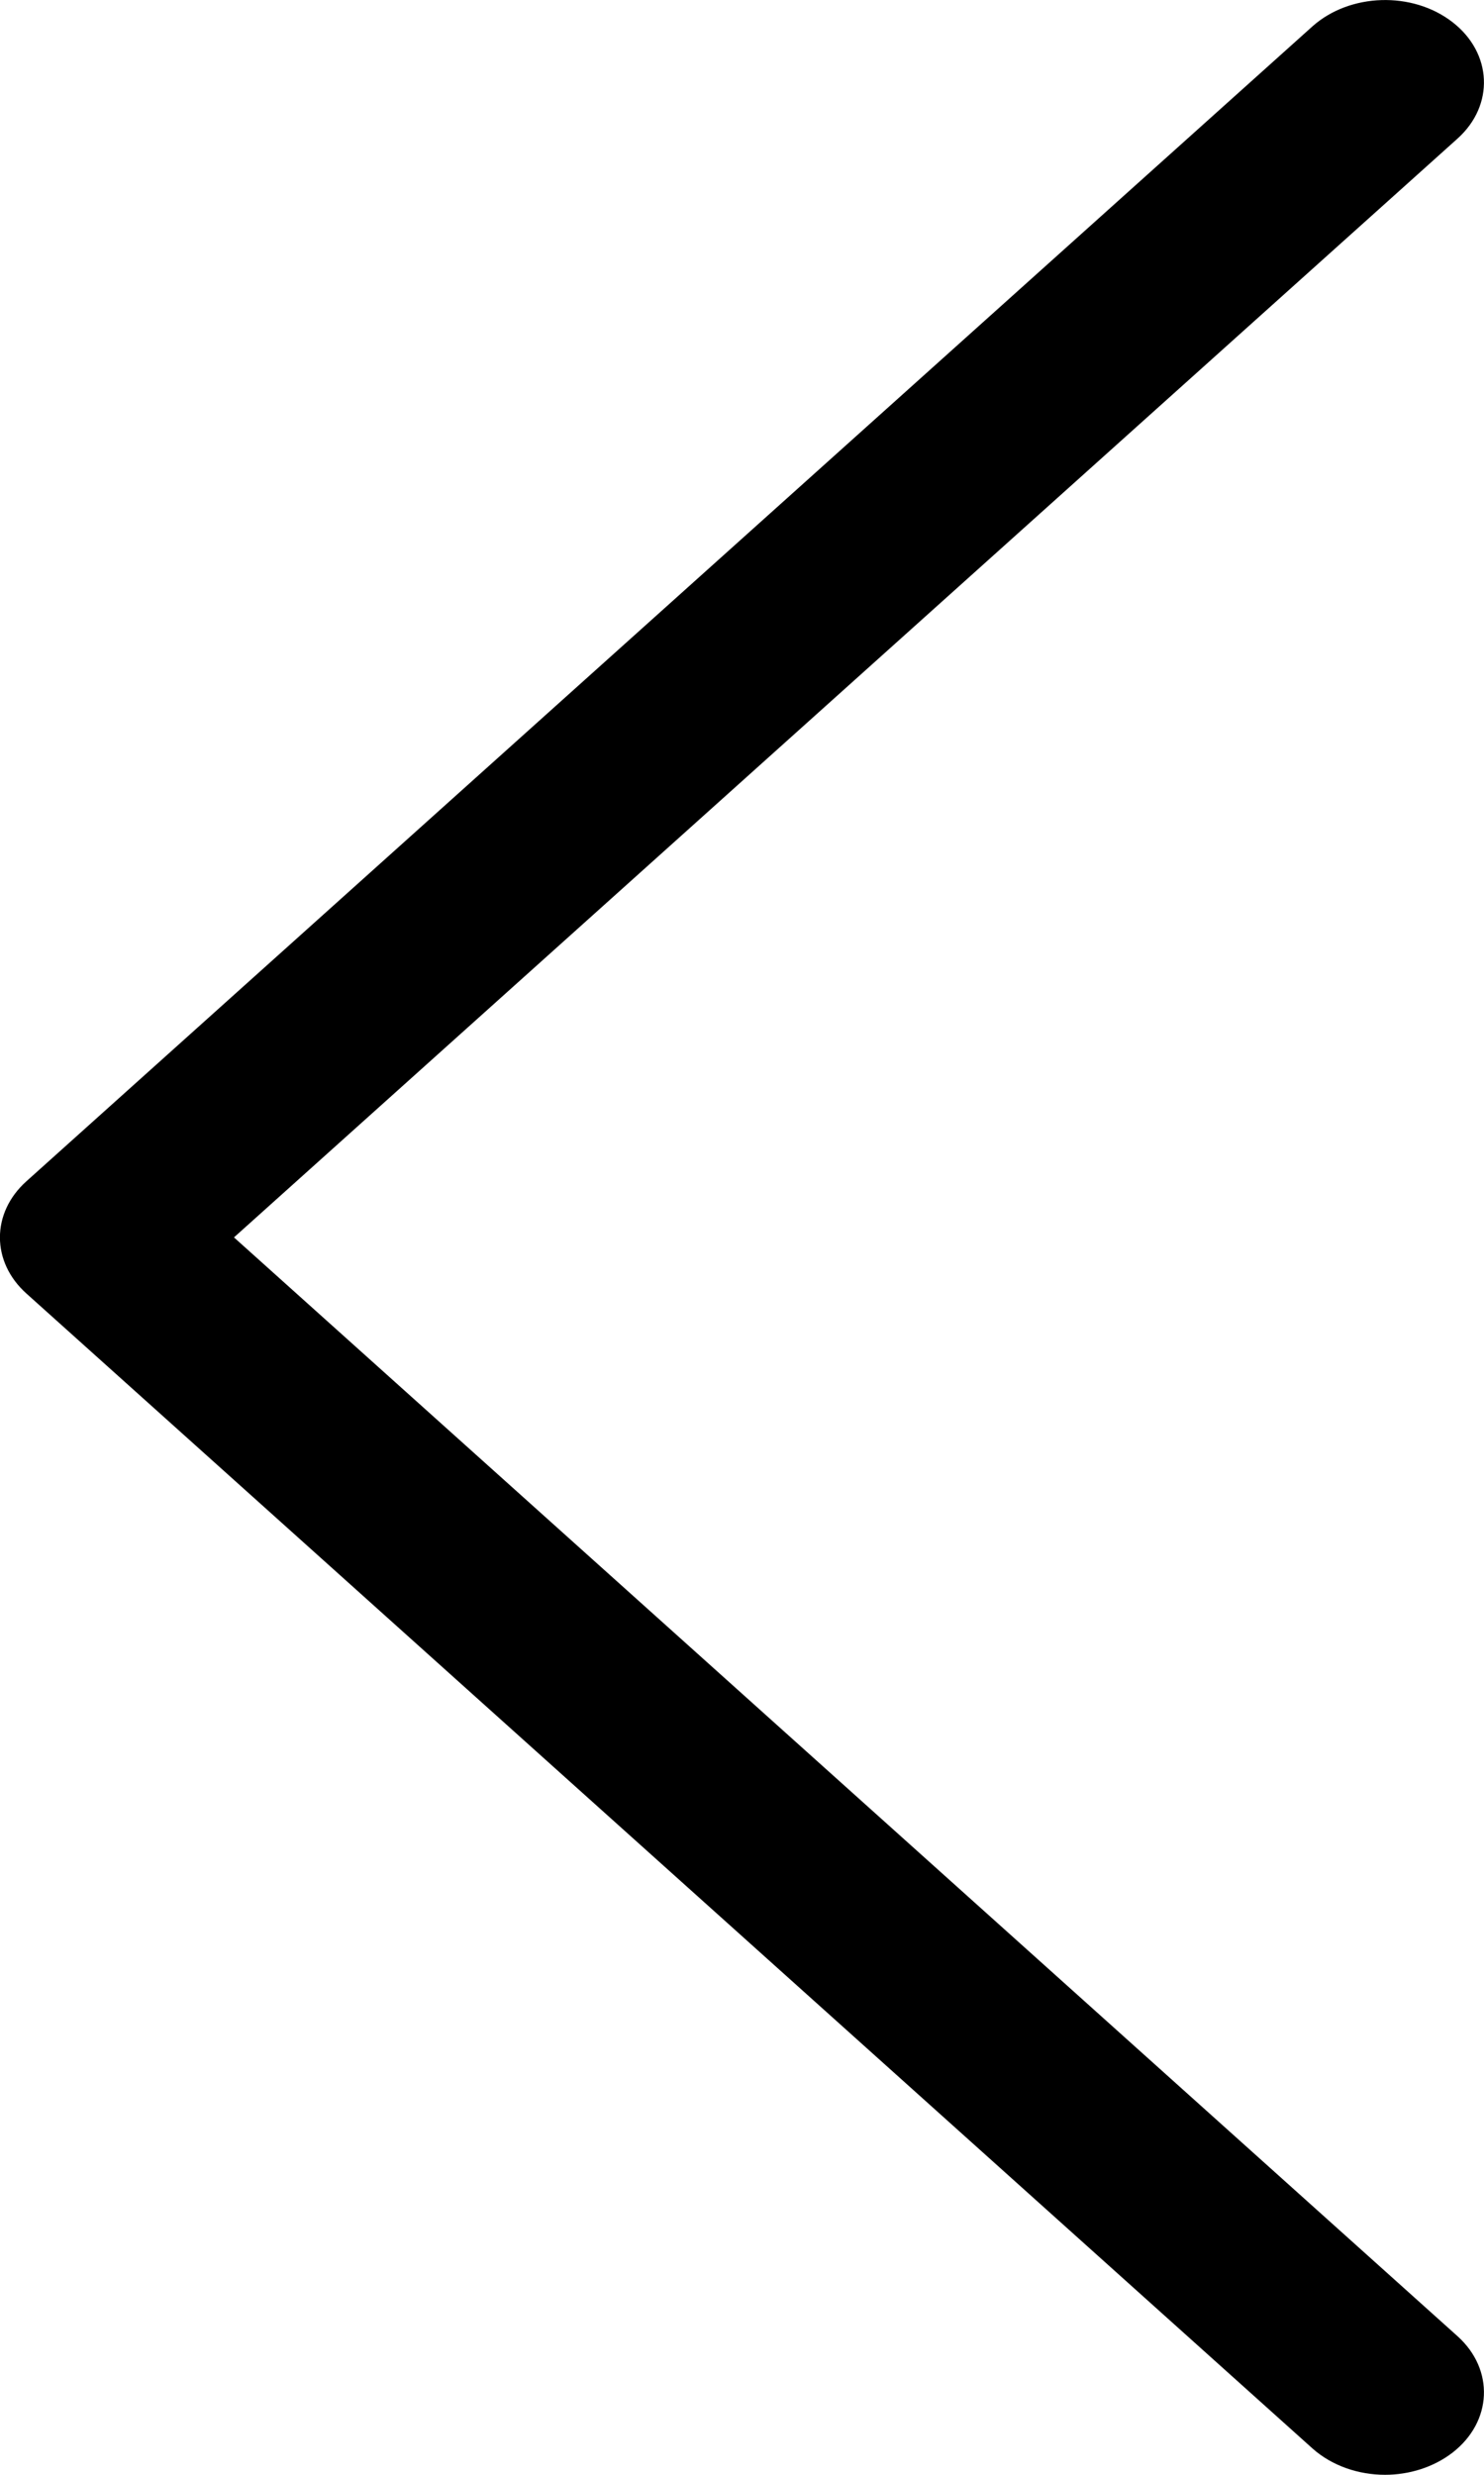 <svg width="6" height="10" viewBox="0 0 6 10" fill="none" xmlns="http://www.w3.org/2000/svg">
<path d="M0.107 4.773L5.307 0.106C5.458 -0.028 5.71 -0.036 5.872 0.089C6.034 0.214 6.043 0.425 5.893 0.56L0.946 5L5.893 9.44C6.043 9.575 6.034 9.786 5.872 9.911C5.795 9.97 5.697 10 5.6 10C5.493 10 5.386 9.964 5.307 9.894L0.107 5.227C-0.036 5.099 -0.036 4.901 0.107 4.773Z" fill="black"/>
</svg>
